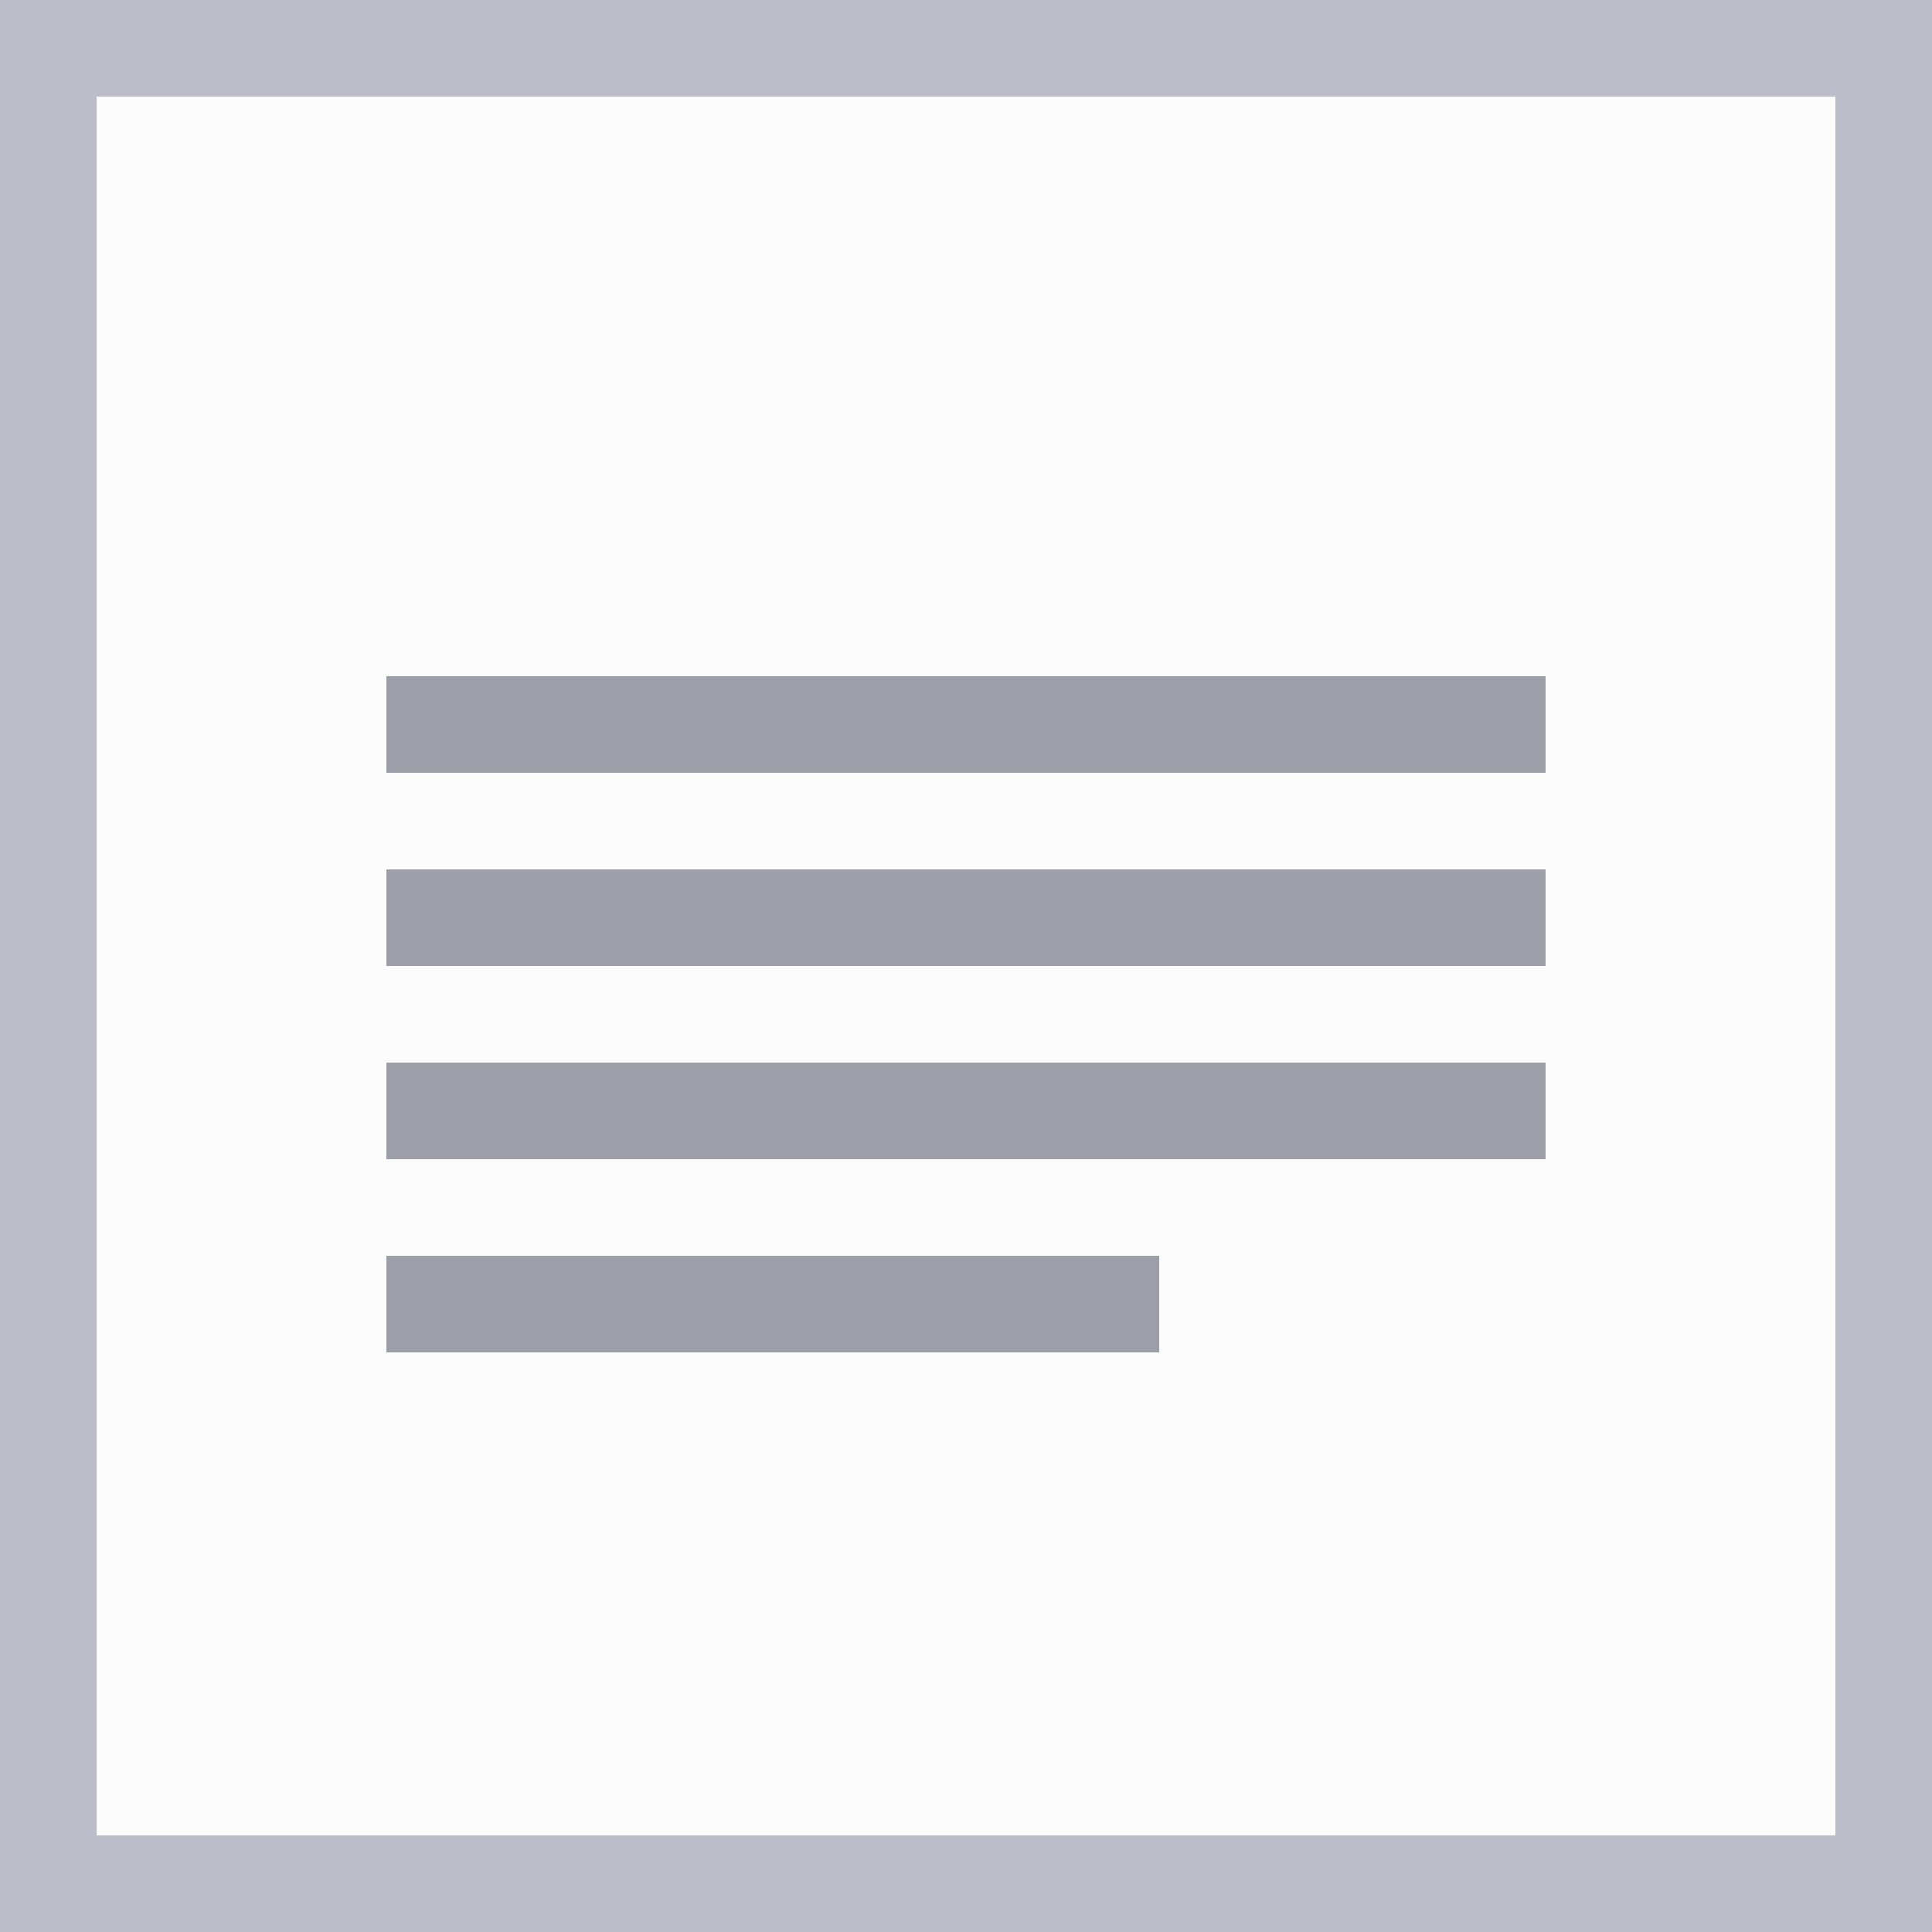 <svg width="20" height="20" viewBox="0 0 20 20" fill="none" xmlns="http://www.w3.org/2000/svg">
  <path d="M0 0H20V20H0V0Z" fill="#BBBDC8" fill-opacity="0.05"/>
  <path fill-rule="evenodd" clip-rule="evenodd" d="M19 1H1V19H19V1ZM0 0V20H20V0H0Z" fill="#BBBDC8"/>
  <rect width="12" height="1" transform="translate(4 7)" fill="#9C9EA8"/>
  <rect width="12" height="1" transform="translate(4 9)" fill="#9C9EA8"/>
  <rect width="12" height="1" transform="translate(4 11)" fill="#9C9EA8"/>
  <rect width="8" height="1" transform="translate(4 13)" fill="#9C9EA8"/>
</svg>
